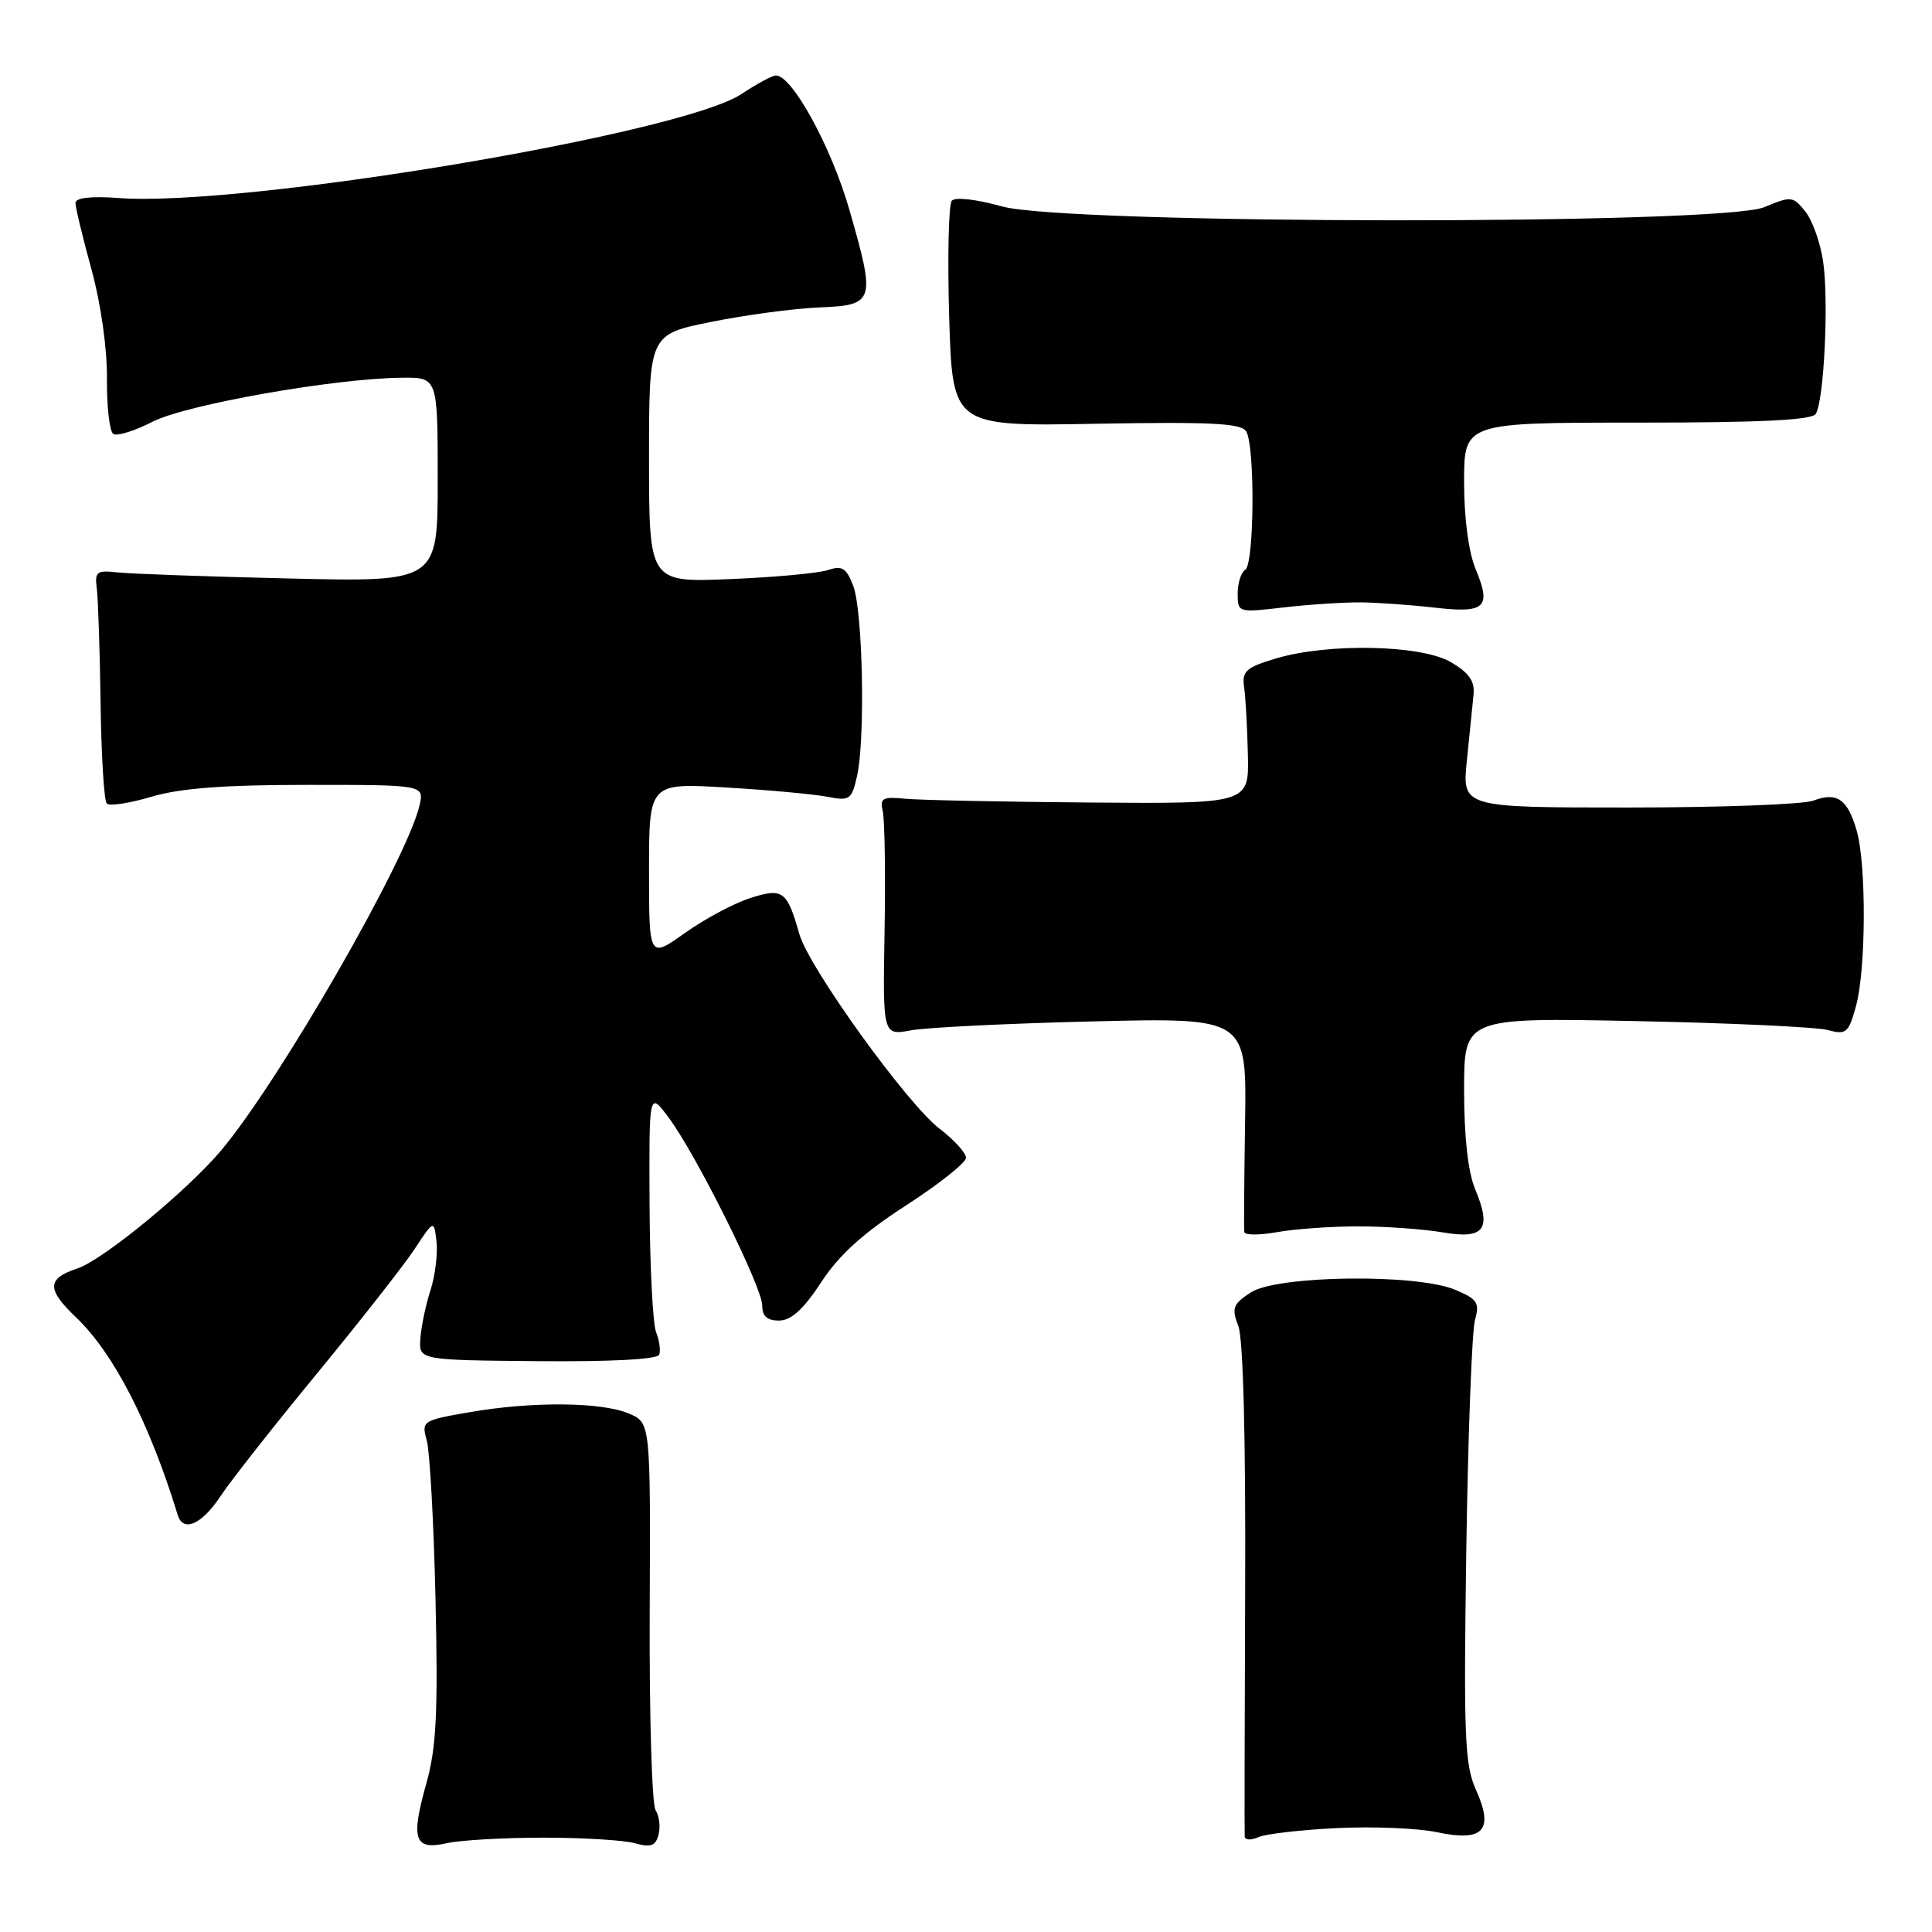 <?xml version="1.0" encoding="UTF-8" standalone="no"?>
<!DOCTYPE svg PUBLIC "-//W3C//DTD SVG 1.1//EN" "http://www.w3.org/Graphics/SVG/1.1/DTD/svg11.dtd" >
<svg xmlns="http://www.w3.org/2000/svg" xmlns:xlink="http://www.w3.org/1999/xlink" version="1.1" viewBox="0 0 256 256">
 <g >
 <path fill="currentColor"
d=" M 72.00 243.50 C 77.22 243.50 82.69 243.83 84.14 244.24 C 86.24 244.83 86.87 244.60 87.26 243.10 C 87.53 242.07 87.36 240.61 86.87 239.86 C 86.38 239.11 86.03 227.26 86.09 213.51 C 86.20 188.52 86.20 188.52 83.35 187.31 C 79.73 185.76 70.51 185.68 62.24 187.12 C 55.95 188.21 55.83 188.29 56.55 190.87 C 56.95 192.32 57.48 201.82 57.71 211.99 C 58.05 227.03 57.82 231.57 56.49 236.32 C 54.40 243.77 54.89 245.20 59.21 244.23 C 61.02 243.83 66.78 243.50 72.00 243.50 Z  M 177.18 242.23 C 181.95 242.00 187.90 242.24 190.41 242.78 C 196.55 244.09 197.99 242.53 195.58 237.18 C 194.08 233.84 193.93 230.20 194.29 205.46 C 194.52 190.08 195.04 176.33 195.44 174.91 C 196.08 172.63 195.77 172.14 192.84 170.91 C 187.71 168.74 169.20 168.98 165.73 171.26 C 163.36 172.81 163.17 173.32 164.09 175.73 C 164.73 177.43 165.07 190.51 164.99 210.48 C 164.92 228.09 164.89 242.89 164.93 243.36 C 164.97 243.83 165.79 243.86 166.75 243.43 C 167.71 243.00 172.40 242.46 177.18 242.23 Z  M 29.22 198.25 C 30.58 196.19 36.34 188.88 42.00 182.00 C 47.66 175.12 53.47 167.72 54.90 165.56 C 57.50 161.61 57.50 161.61 57.84 164.52 C 58.02 166.13 57.66 169.03 57.04 170.97 C 56.41 172.91 55.81 175.79 55.70 177.36 C 55.50 180.22 55.50 180.22 71.24 180.36 C 80.95 180.45 87.12 180.12 87.35 179.50 C 87.56 178.95 87.37 177.60 86.93 176.50 C 86.50 175.40 86.11 167.78 86.07 159.56 C 86.00 144.61 86.00 144.61 88.58 148.06 C 92.20 152.88 101.00 170.55 101.00 172.98 C 101.00 174.41 101.65 174.99 103.25 174.98 C 104.84 174.97 106.47 173.48 108.81 169.91 C 111.17 166.29 114.36 163.40 120.06 159.72 C 124.42 156.90 128.00 154.06 128.00 153.41 C 128.00 152.77 126.43 151.04 124.52 149.58 C 120.20 146.29 107.19 128.23 105.92 123.78 C 104.29 118.01 103.73 117.61 99.37 119.01 C 97.24 119.70 93.36 121.77 90.75 123.63 C 86.00 127.00 86.00 127.00 86.00 115.37 C 86.00 103.74 86.00 103.74 96.25 104.35 C 101.89 104.68 107.92 105.24 109.65 105.58 C 112.58 106.15 112.85 105.97 113.56 102.85 C 114.67 97.95 114.33 80.97 113.06 77.64 C 112.15 75.26 111.59 74.90 109.73 75.53 C 108.50 75.95 102.66 76.49 96.75 76.73 C 86.00 77.18 86.00 77.18 86.00 60.74 C 86.00 44.31 86.00 44.31 94.25 42.65 C 98.79 41.73 105.20 40.88 108.49 40.74 C 115.92 40.44 116.05 40.01 112.56 27.84 C 110.16 19.48 104.98 10.00 102.81 10.00 C 102.34 10.00 100.28 11.11 98.23 12.47 C 90.20 17.77 32.22 27.46 15.75 26.24 C 12.03 25.97 10.00 26.20 10.00 26.90 C 10.00 27.49 10.95 31.45 12.12 35.70 C 13.37 40.25 14.21 46.20 14.17 50.19 C 14.14 53.91 14.52 57.20 15.02 57.51 C 15.52 57.82 17.86 57.09 20.22 55.88 C 24.64 53.61 44.36 50.13 53.25 50.05 C 58.00 50.00 58.00 50.00 58.00 63.56 C 58.00 77.12 58.00 77.12 38.25 76.65 C 27.39 76.40 17.15 76.03 15.50 75.84 C 12.81 75.54 12.53 75.76 12.83 78.00 C 13.00 79.38 13.23 86.20 13.33 93.17 C 13.42 100.13 13.79 106.12 14.15 106.48 C 14.51 106.84 17.18 106.43 20.08 105.57 C 23.88 104.44 29.69 104.00 40.79 104.00 C 56.22 104.00 56.22 104.00 55.58 106.75 C 53.95 113.82 37.13 143.09 29.35 152.38 C 24.88 157.72 13.66 166.95 10.25 168.08 C 6.20 169.42 6.16 170.83 10.08 174.56 C 15.06 179.31 19.81 188.54 23.55 200.75 C 24.27 203.09 26.73 202.01 29.22 198.25 Z  M 180.00 162.50 C 183.57 162.50 188.58 162.86 191.13 163.29 C 196.69 164.25 197.70 162.91 195.46 157.56 C 194.52 155.32 194.00 150.61 194.00 144.45 C 194.00 134.84 194.00 134.84 216.75 135.30 C 229.26 135.55 240.70 136.09 242.17 136.48 C 244.63 137.15 244.94 136.89 245.92 133.35 C 247.26 128.52 247.32 114.60 246.02 110.06 C 244.82 105.88 243.40 104.90 240.27 106.09 C 238.95 106.59 227.94 107.00 215.80 107.00 C 193.73 107.00 193.73 107.00 194.37 100.75 C 194.72 97.31 195.12 93.41 195.25 92.08 C 195.44 90.27 194.68 89.17 192.27 87.75 C 188.35 85.43 175.95 85.17 169.00 87.27 C 165.08 88.45 164.55 88.94 164.85 91.06 C 165.05 92.40 165.27 96.42 165.35 100.00 C 165.50 106.50 165.50 106.50 144.50 106.34 C 132.95 106.25 121.92 106.02 120.00 105.84 C 116.93 105.54 116.56 105.75 116.97 107.50 C 117.23 108.60 117.34 115.74 117.21 123.36 C 116.97 137.22 116.97 137.22 120.73 136.52 C 122.81 136.14 133.66 135.61 144.85 135.34 C 165.19 134.85 165.19 134.85 164.98 148.68 C 164.86 156.28 164.81 162.84 164.88 163.26 C 164.95 163.68 166.91 163.68 169.25 163.26 C 171.59 162.84 176.43 162.50 180.00 162.50 Z  M 180.40 79.82 C 182.66 79.85 187.04 80.16 190.14 80.52 C 196.81 81.29 197.65 80.50 195.53 75.42 C 194.60 73.18 194.00 68.69 194.00 63.88 C 194.00 56.00 194.00 56.00 216.94 56.00 C 233.32 56.00 240.09 55.67 240.60 54.84 C 241.70 53.06 242.34 39.74 241.57 34.63 C 241.20 32.13 240.13 29.14 239.19 27.99 C 237.58 25.99 237.32 25.97 233.78 27.45 C 228.07 29.83 141.32 29.75 132.76 27.35 C 129.36 26.40 126.57 26.08 126.12 26.60 C 125.69 27.10 125.54 34.02 125.77 42.00 C 126.21 56.50 126.21 56.50 145.24 56.15 C 160.38 55.88 164.44 56.08 165.12 57.15 C 166.31 59.04 166.21 74.75 165.00 75.50 C 164.45 75.84 164.00 77.26 164.00 78.66 C 164.00 81.18 164.04 81.19 170.15 80.48 C 173.54 80.09 178.15 79.79 180.40 79.82 Z "/>
</g>
</svg>